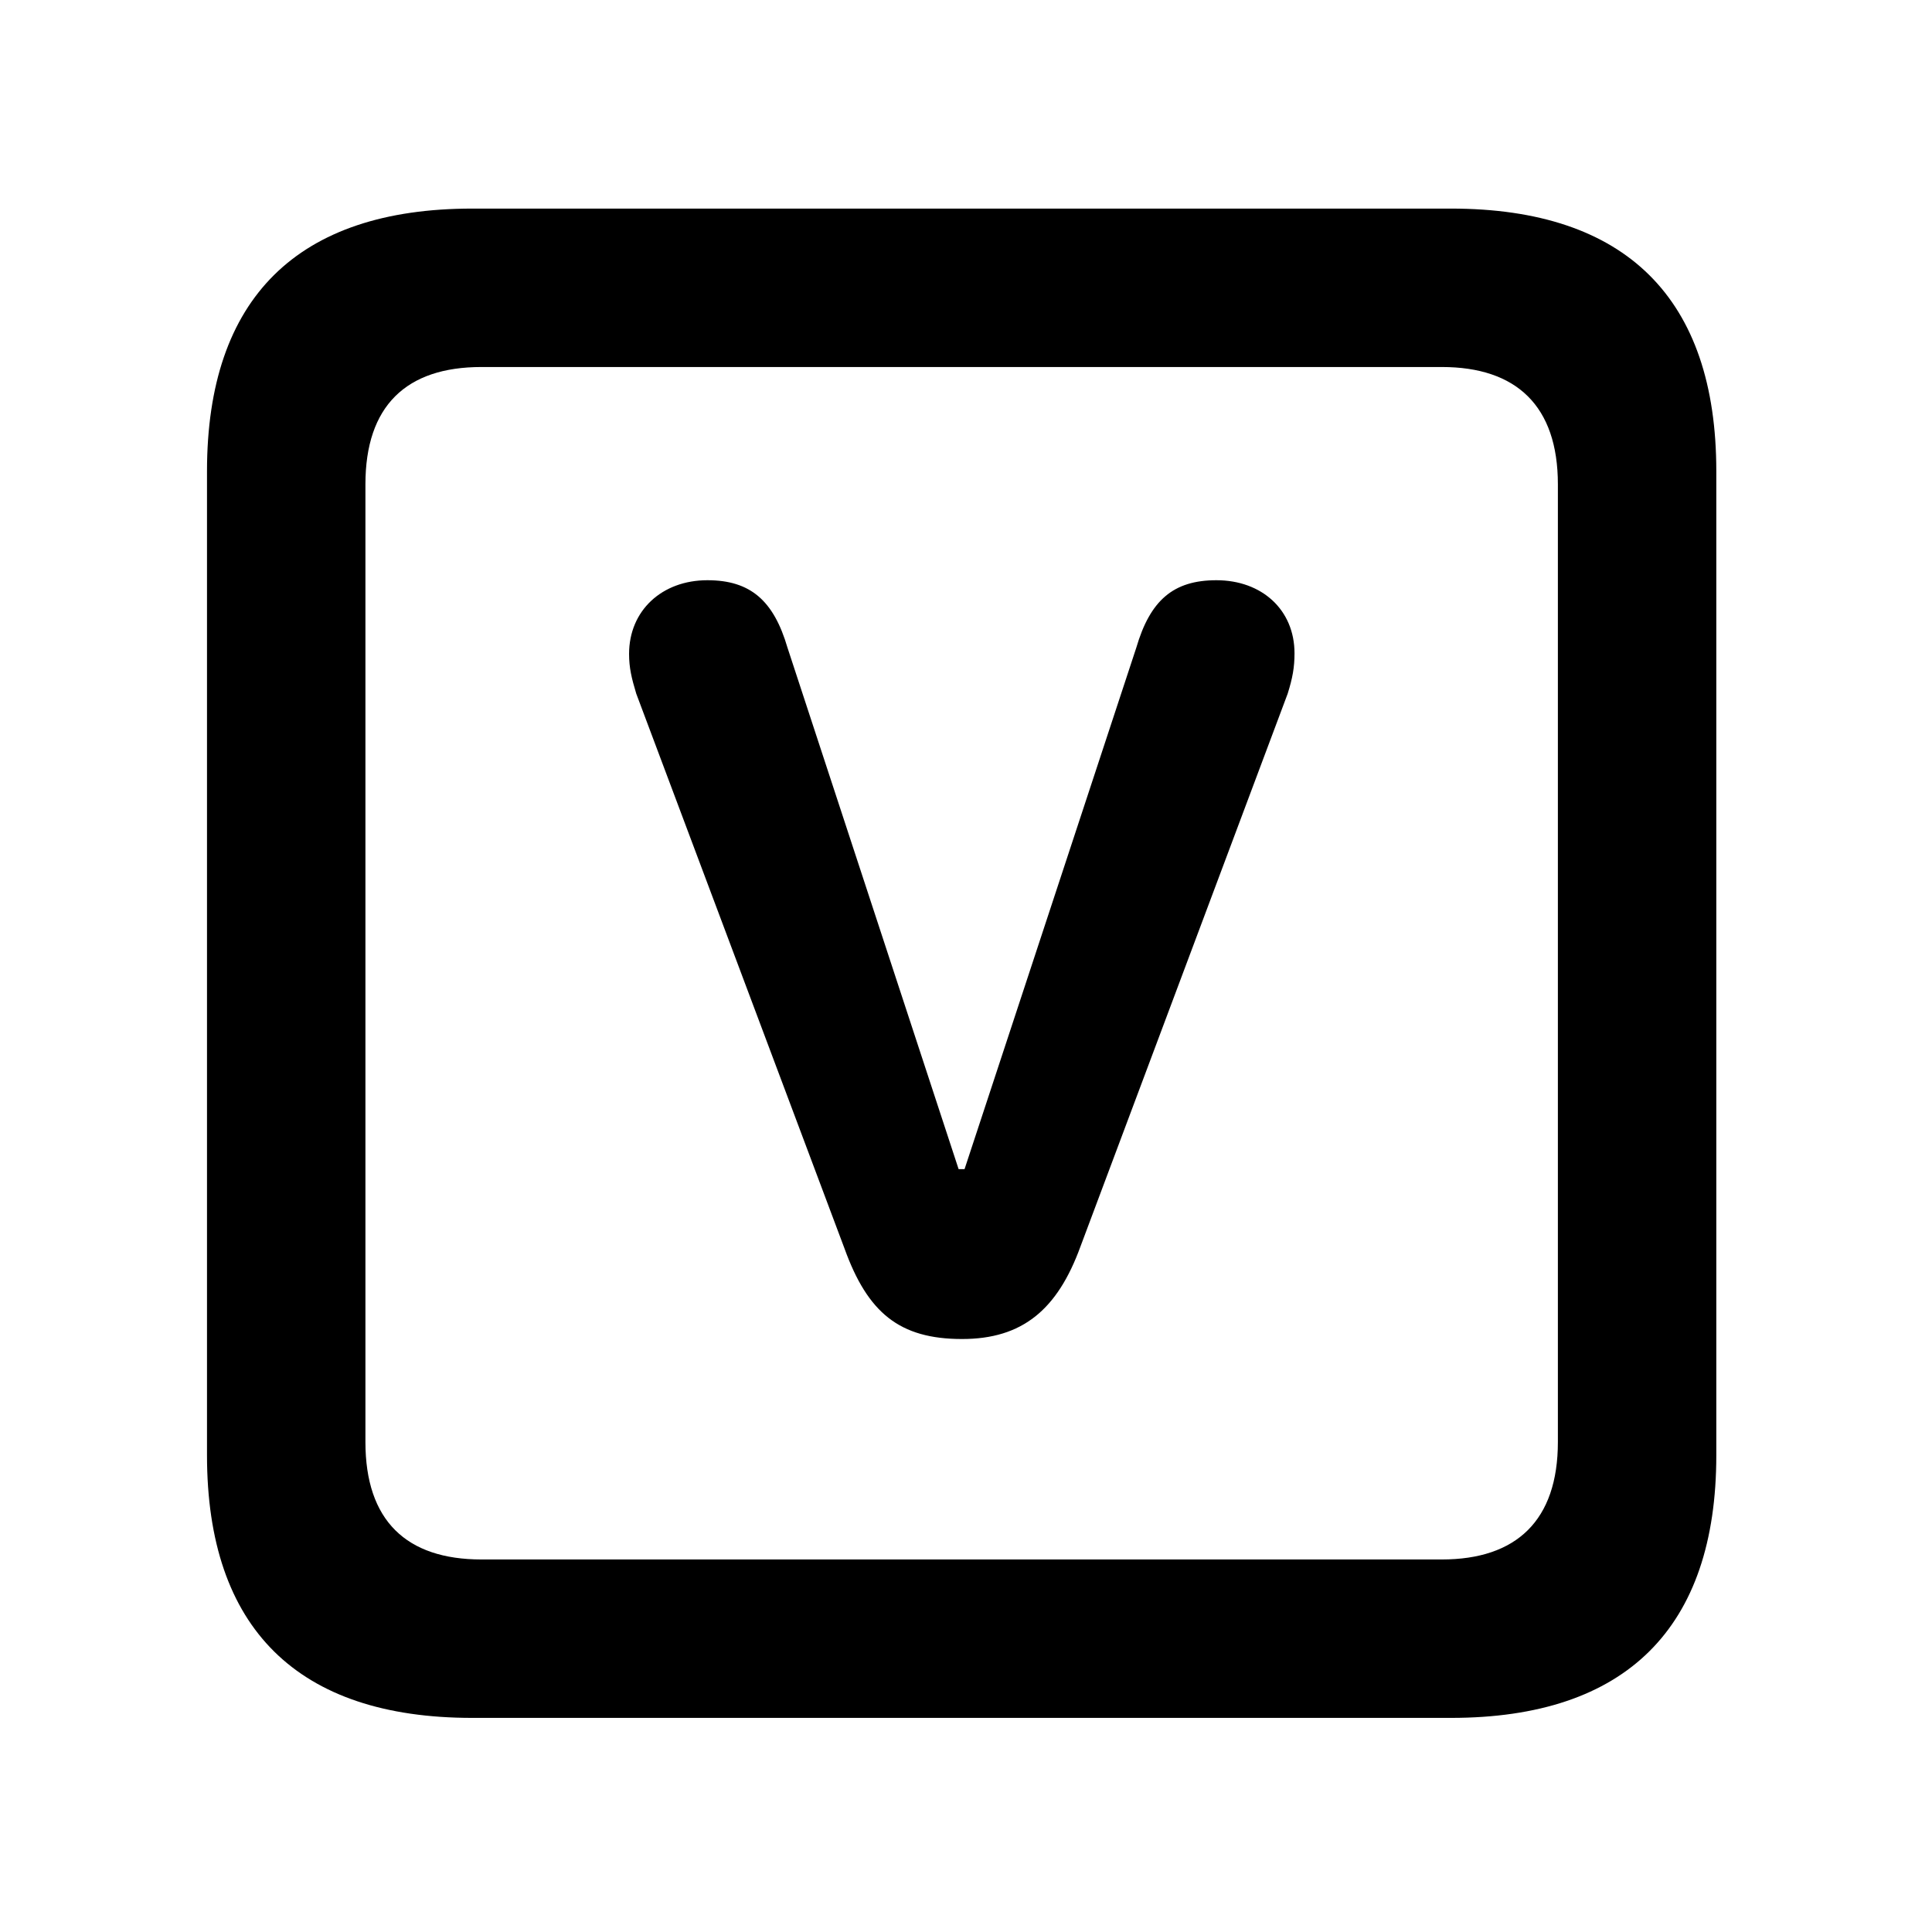 <svg width="28" height="28" viewBox="0 0 28 28" fill="none" xmlns="http://www.w3.org/2000/svg">
<path d="M6.844 24.897H21.029C23.569 24.897 24.874 23.592 24.874 21.091V6.829C24.874 4.327 23.569 3.023 21.029 3.023H6.844C4.315 3.023 3 4.317 3 6.829V21.091C3 23.602 4.315 24.897 6.844 24.897ZM6.977 22.601C5.888 22.601 5.296 22.037 5.296 20.898V7.02C5.296 5.881 5.888 5.319 6.977 5.319H20.896C21.976 5.319 22.578 5.881 22.578 7.02V20.898C22.578 22.037 21.976 22.601 20.896 22.601H6.977Z" fill="black"/>
<path d="M13.943 19.406C14.817 19.406 15.326 18.981 15.659 18.065L18.662 10.053C18.733 9.826 18.761 9.672 18.761 9.468C18.761 8.838 18.288 8.409 17.629 8.409C17.004 8.409 16.669 8.701 16.468 9.387L13.979 16.944H13.893L11.413 9.387C11.213 8.704 10.875 8.409 10.252 8.409C9.593 8.409 9.117 8.849 9.117 9.477C9.117 9.68 9.154 9.83 9.221 10.053L12.238 18.091C12.575 19.027 13.036 19.406 13.943 19.406Z" fill="black"/>
</svg>
